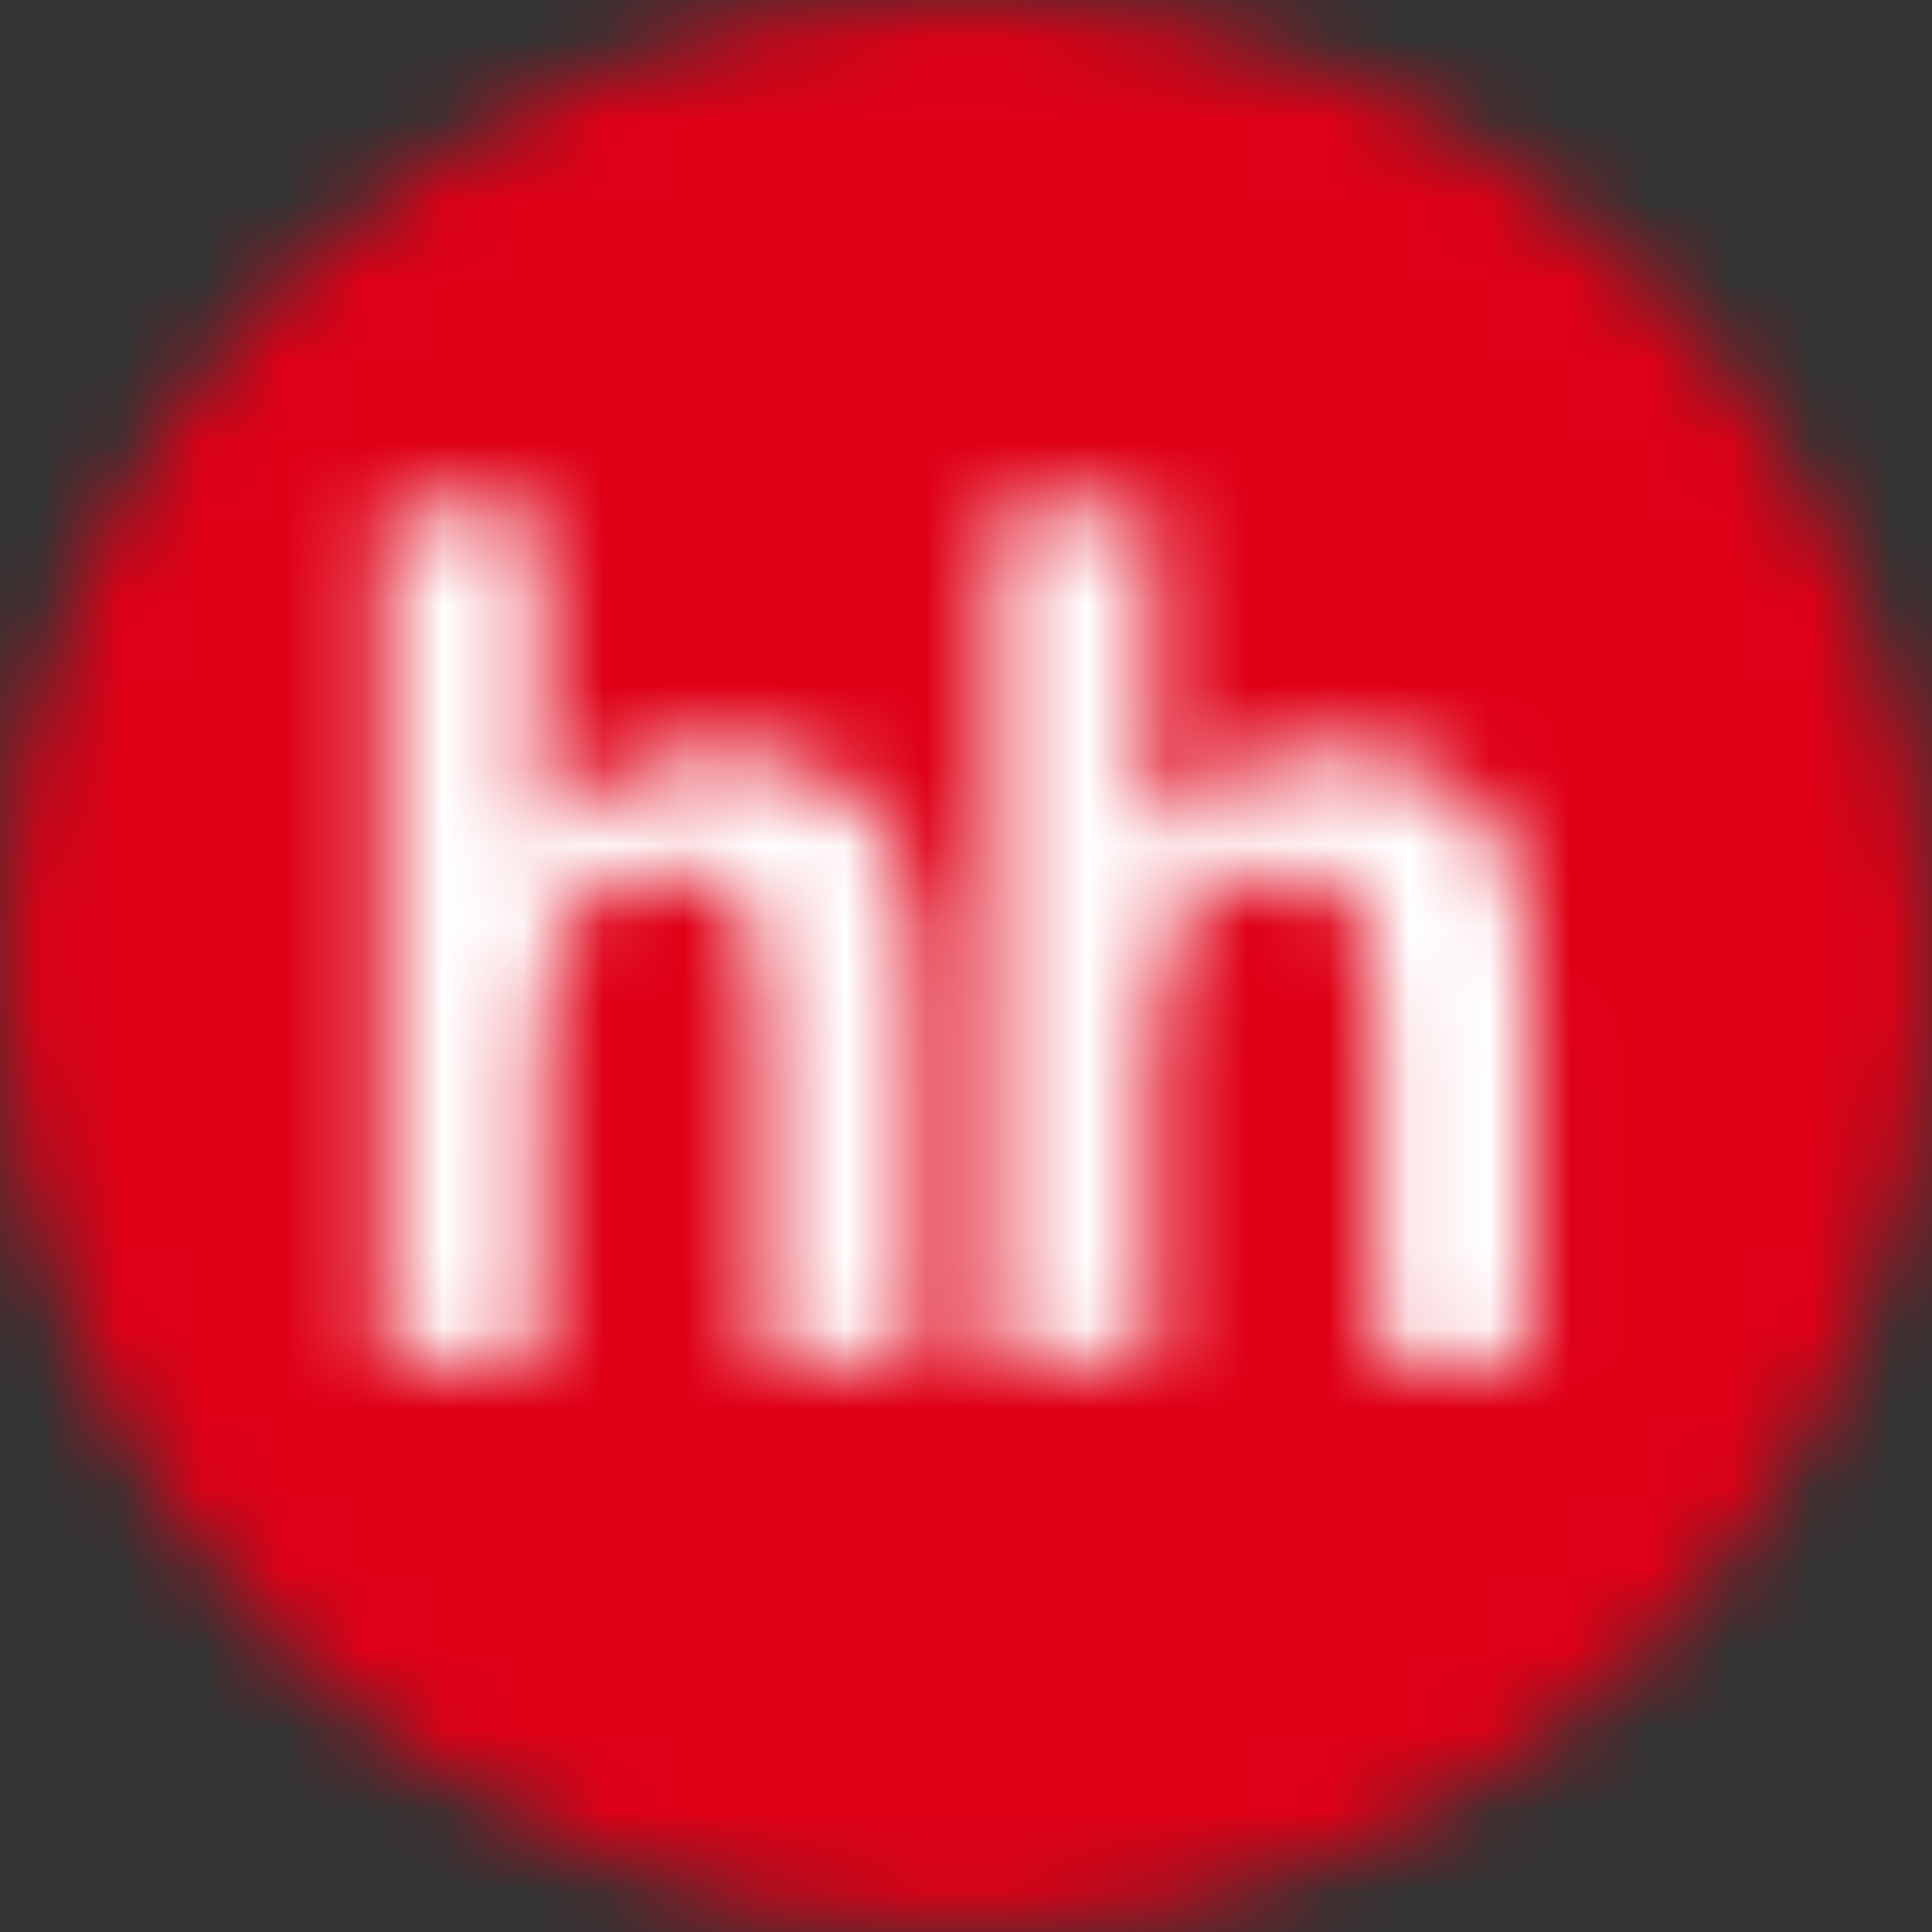 <svg width="24" height="24" viewBox="0 0 24 24" fill="none" xmlns="http://www.w3.org/2000/svg">
<rect x="0" y="0" width="24" height="24" fill="#333333" stroke="none"/>
<g clip-path="url(#clip0_7494_11733)">
<mask id="mask0_7494_11733" style="mask-type:luminance" maskUnits="userSpaceOnUse" x="0" y="-1" width="24" height="25">
<mask id="mask1_7494_11733" style="mask-type:luminance" maskUnits="userSpaceOnUse" x="0" y="-1" width="24" height="25">
<mask id="mask2_7494_11733" style="mask-type:luminance" maskUnits="userSpaceOnUse" x="0" y="-1" width="24" height="25">
<mask id="mask3_7494_11733" style="mask-type:luminance" maskUnits="userSpaceOnUse" x="0" y="-1" width="24" height="25">
<path d="M24 -0.013H0V23.987H24V-0.013Z" fill="white"/>
</mask>
<g mask="url(#mask3_7494_11733)">
<path d="M12 23.987C18.628 23.987 24 18.614 24 11.987C24 5.359 18.628 -0.013 12 -0.013C5.372 -0.013 0 5.359 0 11.987C0 18.614 5.372 23.987 12 23.987Z" fill="white"/>
</g>
</mask>
<g mask="url(#mask2_7494_11733)">
<path d="M-56.88 -306.013H183.12V495.587H-56.88V-306.013Z" fill="white"/>
</g>
</mask>
<g mask="url(#mask1_7494_11733)">
<path d="M73.44 -71.053H0V23.987H73.44V-71.053Z" fill="white"/>
</g>
</mask>
<g mask="url(#mask0_7494_11733)">
<path d="M25.2 -1.213H-1.2V25.187H25.2V-1.213Z" fill="#DF0016"/>
</g>
<mask id="mask4_7494_11733" style="mask-type:luminance" maskUnits="userSpaceOnUse" x="4" y="6" width="8" height="11">
<mask id="mask5_7494_11733" style="mask-type:luminance" maskUnits="userSpaceOnUse" x="0" y="-1" width="24" height="25">
<path d="M24 -0.013H0V23.987H24V-0.013Z" fill="white"/>
</mask>
<g mask="url(#mask5_7494_11733)">
<path d="M6.706 6.331V10.414C7.327 9.673 8.071 9.3 8.935 9.3C9.38 9.3 9.779 9.385 10.136 9.553C10.495 9.721 10.763 9.936 10.944 10.196C11.127 10.46 11.249 10.748 11.315 11.066C11.381 11.383 11.415 11.875 11.415 12.544V16.908H9.484V12.977C9.484 12.197 9.449 11.702 9.376 11.492C9.303 11.281 9.173 11.114 8.988 10.993C8.802 10.867 8.57 10.806 8.291 10.806C7.972 10.806 7.684 10.886 7.434 11.045C7.18 11.204 6.996 11.444 6.88 11.764C6.762 12.084 6.703 12.556 6.706 13.182L6.703 16.909H4.775V6.332H6.706" fill="white"/>
</g>
</mask>
<g mask="url(#mask4_7494_11733)">
<path d="M12.614 5.131H3.575V18.108H12.614V5.131Z" fill="white"/>
</g>
<mask id="mask6_7494_11733" style="mask-type:luminance" maskUnits="userSpaceOnUse" x="12" y="6" width="8" height="11">
<mask id="mask7_7494_11733" style="mask-type:luminance" maskUnits="userSpaceOnUse" x="0" y="-1" width="24" height="25">
<path d="M24 -0.013H0V23.987H24V-0.013Z" fill="white"/>
</mask>
<g mask="url(#mask7_7494_11733)">
<path d="M14.309 6.331V10.414C14.931 9.673 15.675 9.3 16.539 9.3C16.981 9.3 17.383 9.385 17.741 9.553C18.097 9.721 18.366 9.936 18.546 10.196C18.729 10.46 18.852 10.748 18.917 11.066C18.983 11.383 19.017 11.875 19.017 12.544V16.908H17.088V12.977C17.088 12.197 17.052 11.702 16.978 11.492C16.905 11.281 16.776 11.114 16.589 10.993C16.405 10.867 16.171 10.806 15.892 10.806C15.573 10.806 15.286 10.886 15.035 11.045C14.783 11.204 14.599 11.444 14.482 11.764C14.367 12.084 14.308 12.556 14.308 13.182V16.909H12.379V6.332H14.309" fill="white"/>
</g>
</mask>
<g mask="url(#mask6_7494_11733)">
<path d="M20.216 5.131H11.179V18.108H20.216V5.131Z" fill="white"/>
</g>
</g>
<defs>
<clipPath id="clip0_7494_11733">
<rect width="24" height="24" fill="white"/>
</clipPath>
</defs>
</svg>
